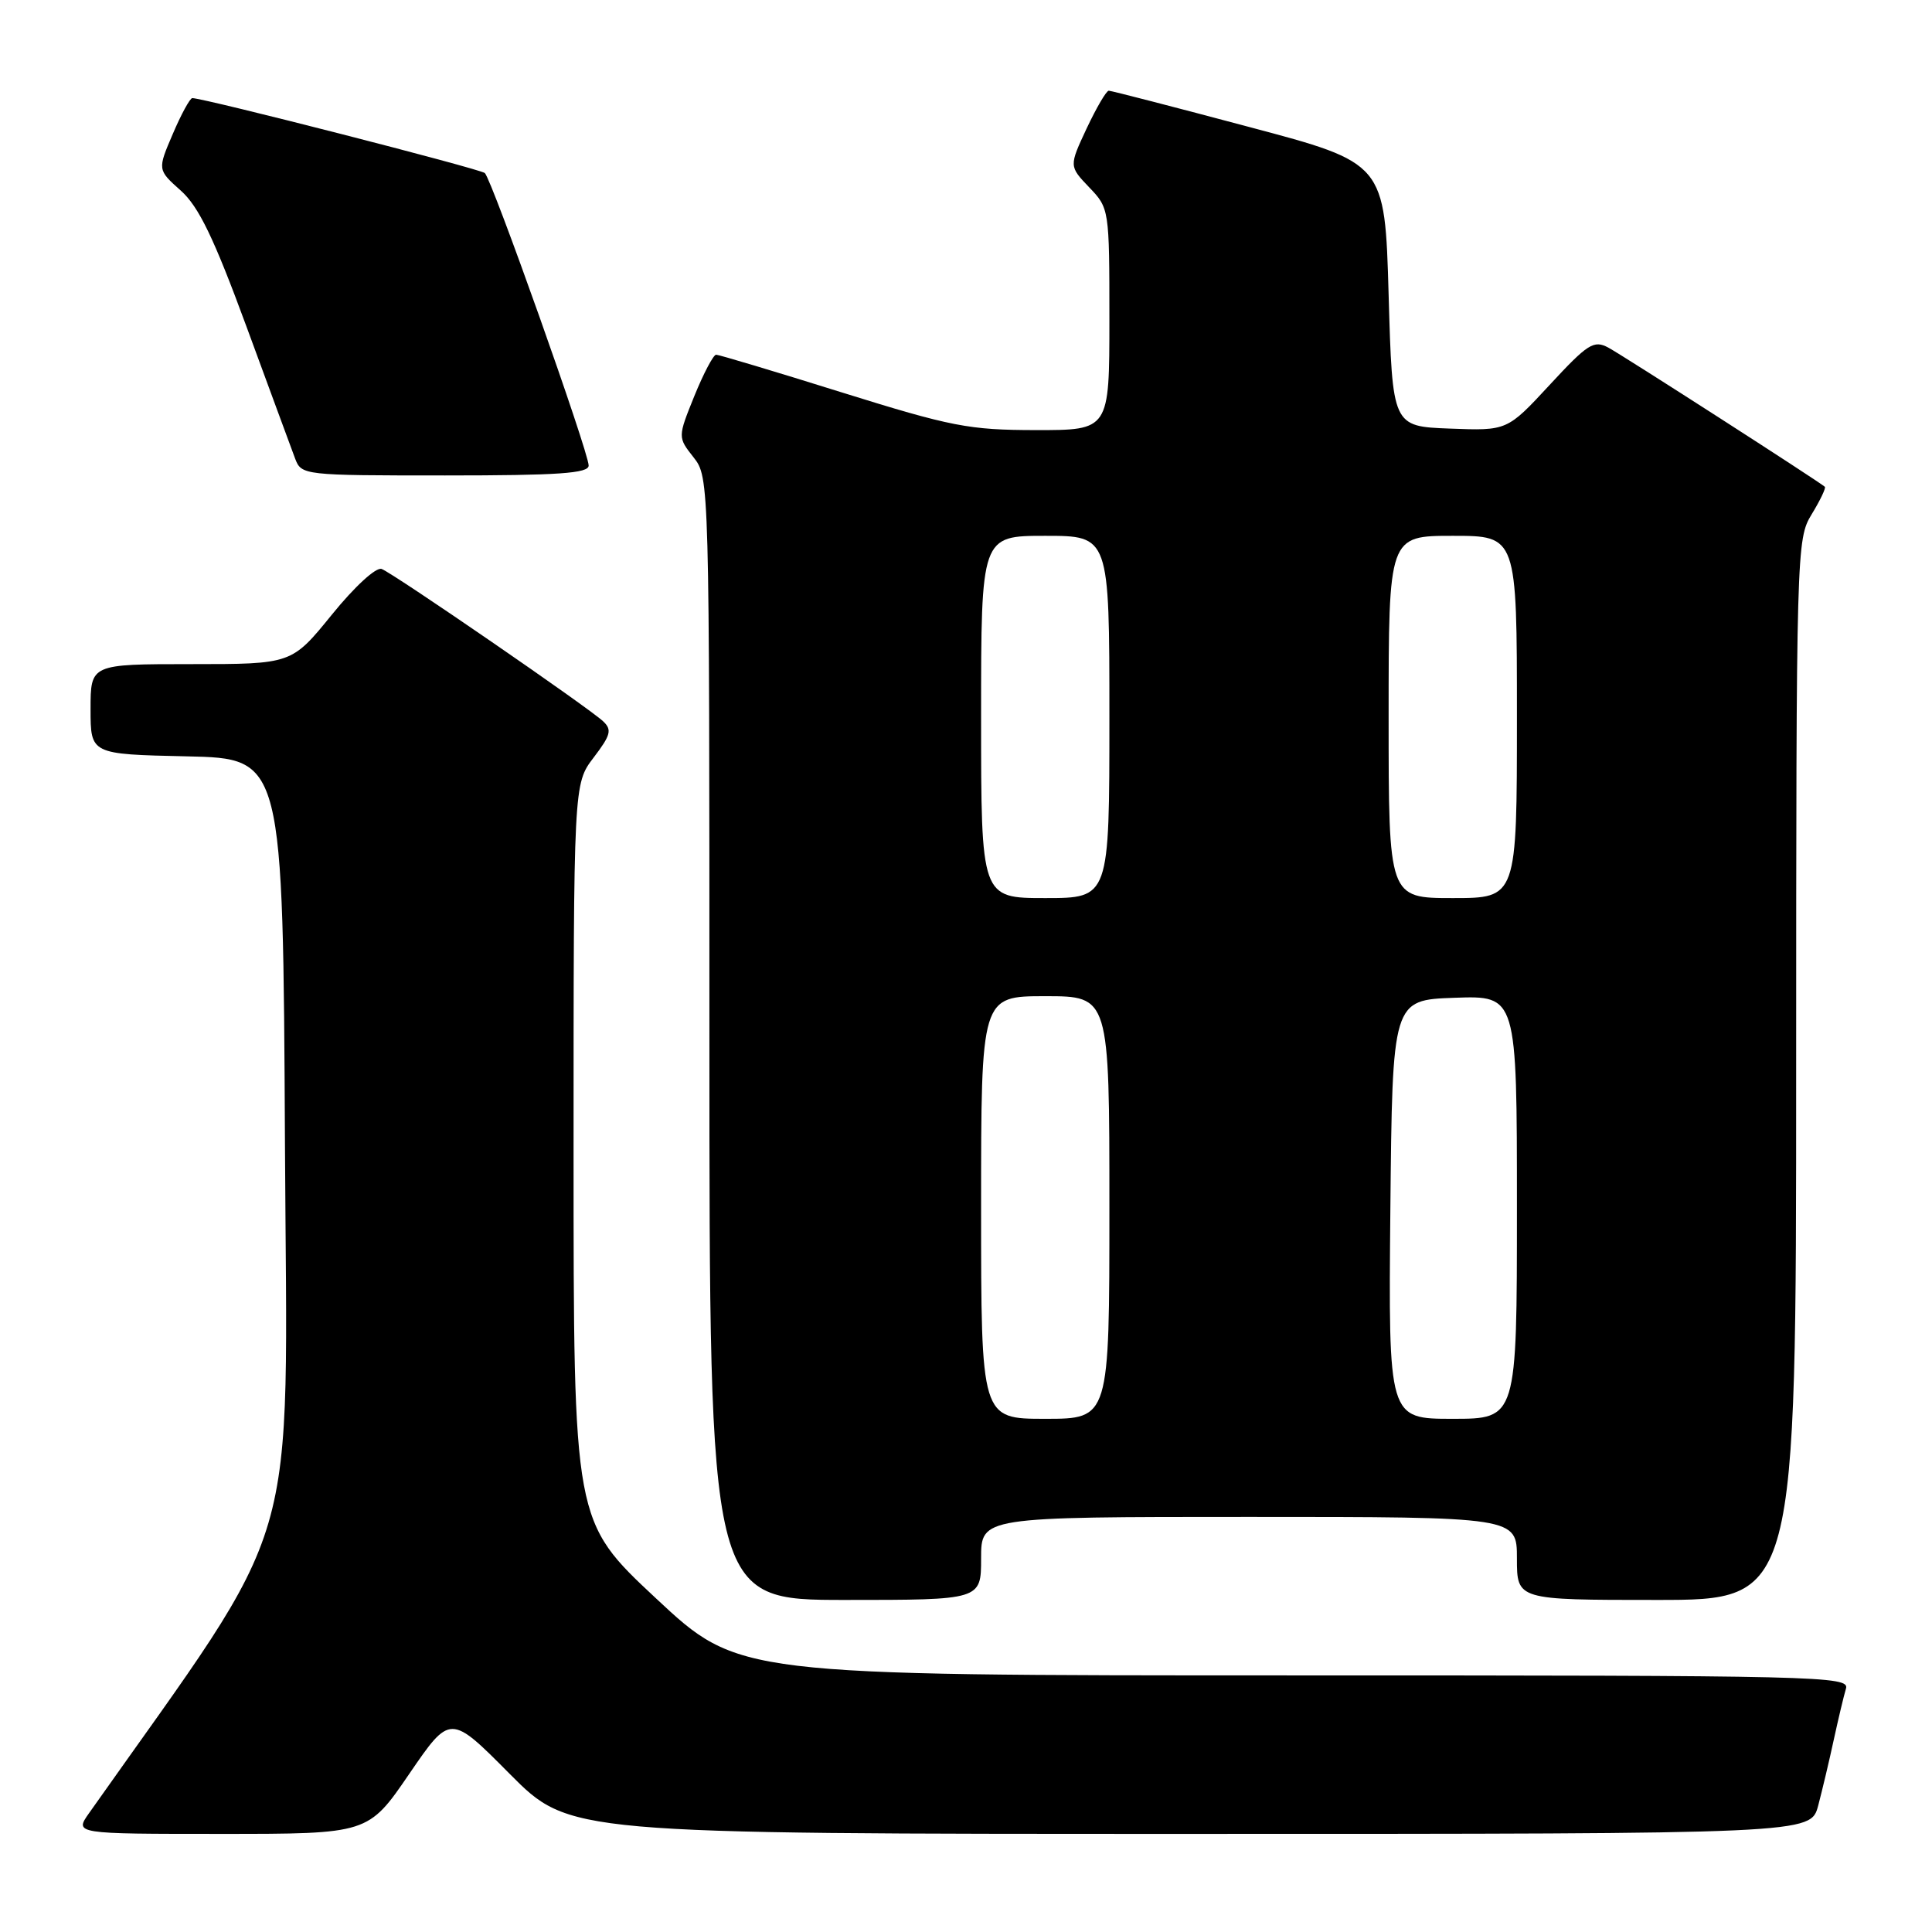 <?xml version="1.0" encoding="UTF-8" standalone="no"?>
<!DOCTYPE svg PUBLIC "-//W3C//DTD SVG 1.1//EN" "http://www.w3.org/Graphics/SVG/1.1/DTD/svg11.dtd" >
<svg xmlns="http://www.w3.org/2000/svg" xmlns:xlink="http://www.w3.org/1999/xlink" version="1.1" viewBox="0 0 256 256">
 <g >
 <path fill="currentColor"
d=" M 54.22 235.06 C 59.66 227.11 59.66 227.11 67.55 235.06 C 75.45 243.00 75.45 243.00 157.69 243.00 C 239.92 243.00 239.92 243.00 240.92 239.25 C 241.46 237.19 242.40 233.25 242.99 230.50 C 243.59 227.75 244.31 224.71 244.60 223.75 C 245.11 222.09 241.16 222.00 171.49 222.00 C 97.85 222.00 97.85 222.00 86.92 211.79 C 76.00 201.59 76.00 201.59 76.00 152.73 C 76.00 103.87 76.00 103.87 78.66 100.38 C 80.93 97.40 81.12 96.70 79.91 95.57 C 77.98 93.75 52.17 76.00 50.57 75.39 C 49.84 75.11 47.00 77.71 43.97 81.45 C 38.65 88.00 38.65 88.00 25.33 88.00 C 12.00 88.00 12.00 88.00 12.00 93.97 C 12.00 99.94 12.00 99.94 24.75 100.22 C 37.50 100.50 37.50 100.50 37.76 151.69 C 38.04 207.57 40.30 199.88 11.80 240.25 C 9.86 243.00 9.86 243.00 29.33 243.00 C 48.79 243.00 48.79 243.00 54.22 235.06 Z  M 130.00 206.50 C 130.00 201.00 130.00 201.00 165.50 201.00 C 201.00 201.00 201.00 201.00 201.00 206.50 C 201.00 212.00 201.00 212.00 219.50 212.00 C 238.00 212.00 238.00 212.00 238.00 141.75 C 238.01 72.69 238.04 71.44 240.06 68.14 C 241.19 66.29 241.97 64.65 241.80 64.50 C 240.99 63.78 214.97 47.05 213.11 46.06 C 211.19 45.03 210.39 45.54 205.34 51.00 C 199.71 57.08 199.71 57.08 192.11 56.79 C 184.50 56.50 184.50 56.50 184.00 39.05 C 183.50 21.60 183.50 21.60 165.50 16.82 C 155.60 14.18 147.24 12.02 146.92 12.02 C 146.60 12.01 145.29 14.26 143.99 17.01 C 141.65 22.02 141.65 22.02 144.32 24.82 C 146.98 27.59 147.00 27.73 147.00 42.30 C 147.00 57.00 147.00 57.00 137.25 56.99 C 128.37 56.98 126.07 56.53 111.52 51.99 C 102.74 49.24 95.25 47.00 94.89 47.00 C 94.53 47.00 93.23 49.46 92.01 52.46 C 89.80 57.93 89.80 57.93 91.90 60.60 C 93.99 63.26 94.00 63.59 94.00 137.63 C 94.00 212.00 94.00 212.00 112.00 212.00 C 130.00 212.00 130.00 212.00 130.00 206.50 Z  M 78.00 61.69 C 78.00 59.89 65.17 23.75 64.24 22.93 C 63.61 22.37 27.03 13.00 25.48 13.00 C 25.18 13.00 24.01 15.13 22.90 17.74 C 20.86 22.49 20.86 22.49 23.95 25.25 C 26.33 27.37 28.33 31.51 32.65 43.25 C 35.73 51.64 38.64 59.51 39.10 60.75 C 39.94 62.97 40.16 63.00 58.98 63.00 C 73.99 63.00 78.00 62.72 78.00 61.69 Z  M 130.00 160.00 C 130.00 132.00 130.00 132.00 138.50 132.00 C 147.00 132.00 147.00 132.00 147.00 160.00 C 147.00 188.00 147.00 188.00 138.50 188.00 C 130.00 188.00 130.00 188.00 130.00 160.00 Z  M 184.23 160.25 C 184.50 132.50 184.50 132.50 192.75 132.21 C 201.00 131.92 201.00 131.92 201.00 159.96 C 201.00 188.00 201.00 188.00 192.48 188.00 C 183.97 188.00 183.97 188.00 184.23 160.25 Z  M 130.00 95.00 C 130.00 71.00 130.00 71.00 138.50 71.00 C 147.00 71.00 147.00 71.00 147.00 95.00 C 147.00 119.00 147.00 119.00 138.50 119.00 C 130.00 119.00 130.00 119.00 130.00 95.00 Z  M 184.00 95.00 C 184.00 71.00 184.00 71.00 192.50 71.00 C 201.00 71.00 201.00 71.00 201.00 95.00 C 201.00 119.00 201.00 119.00 192.50 119.00 C 184.00 119.00 184.00 119.00 184.00 95.00 Z "/>
</g>
</svg>
